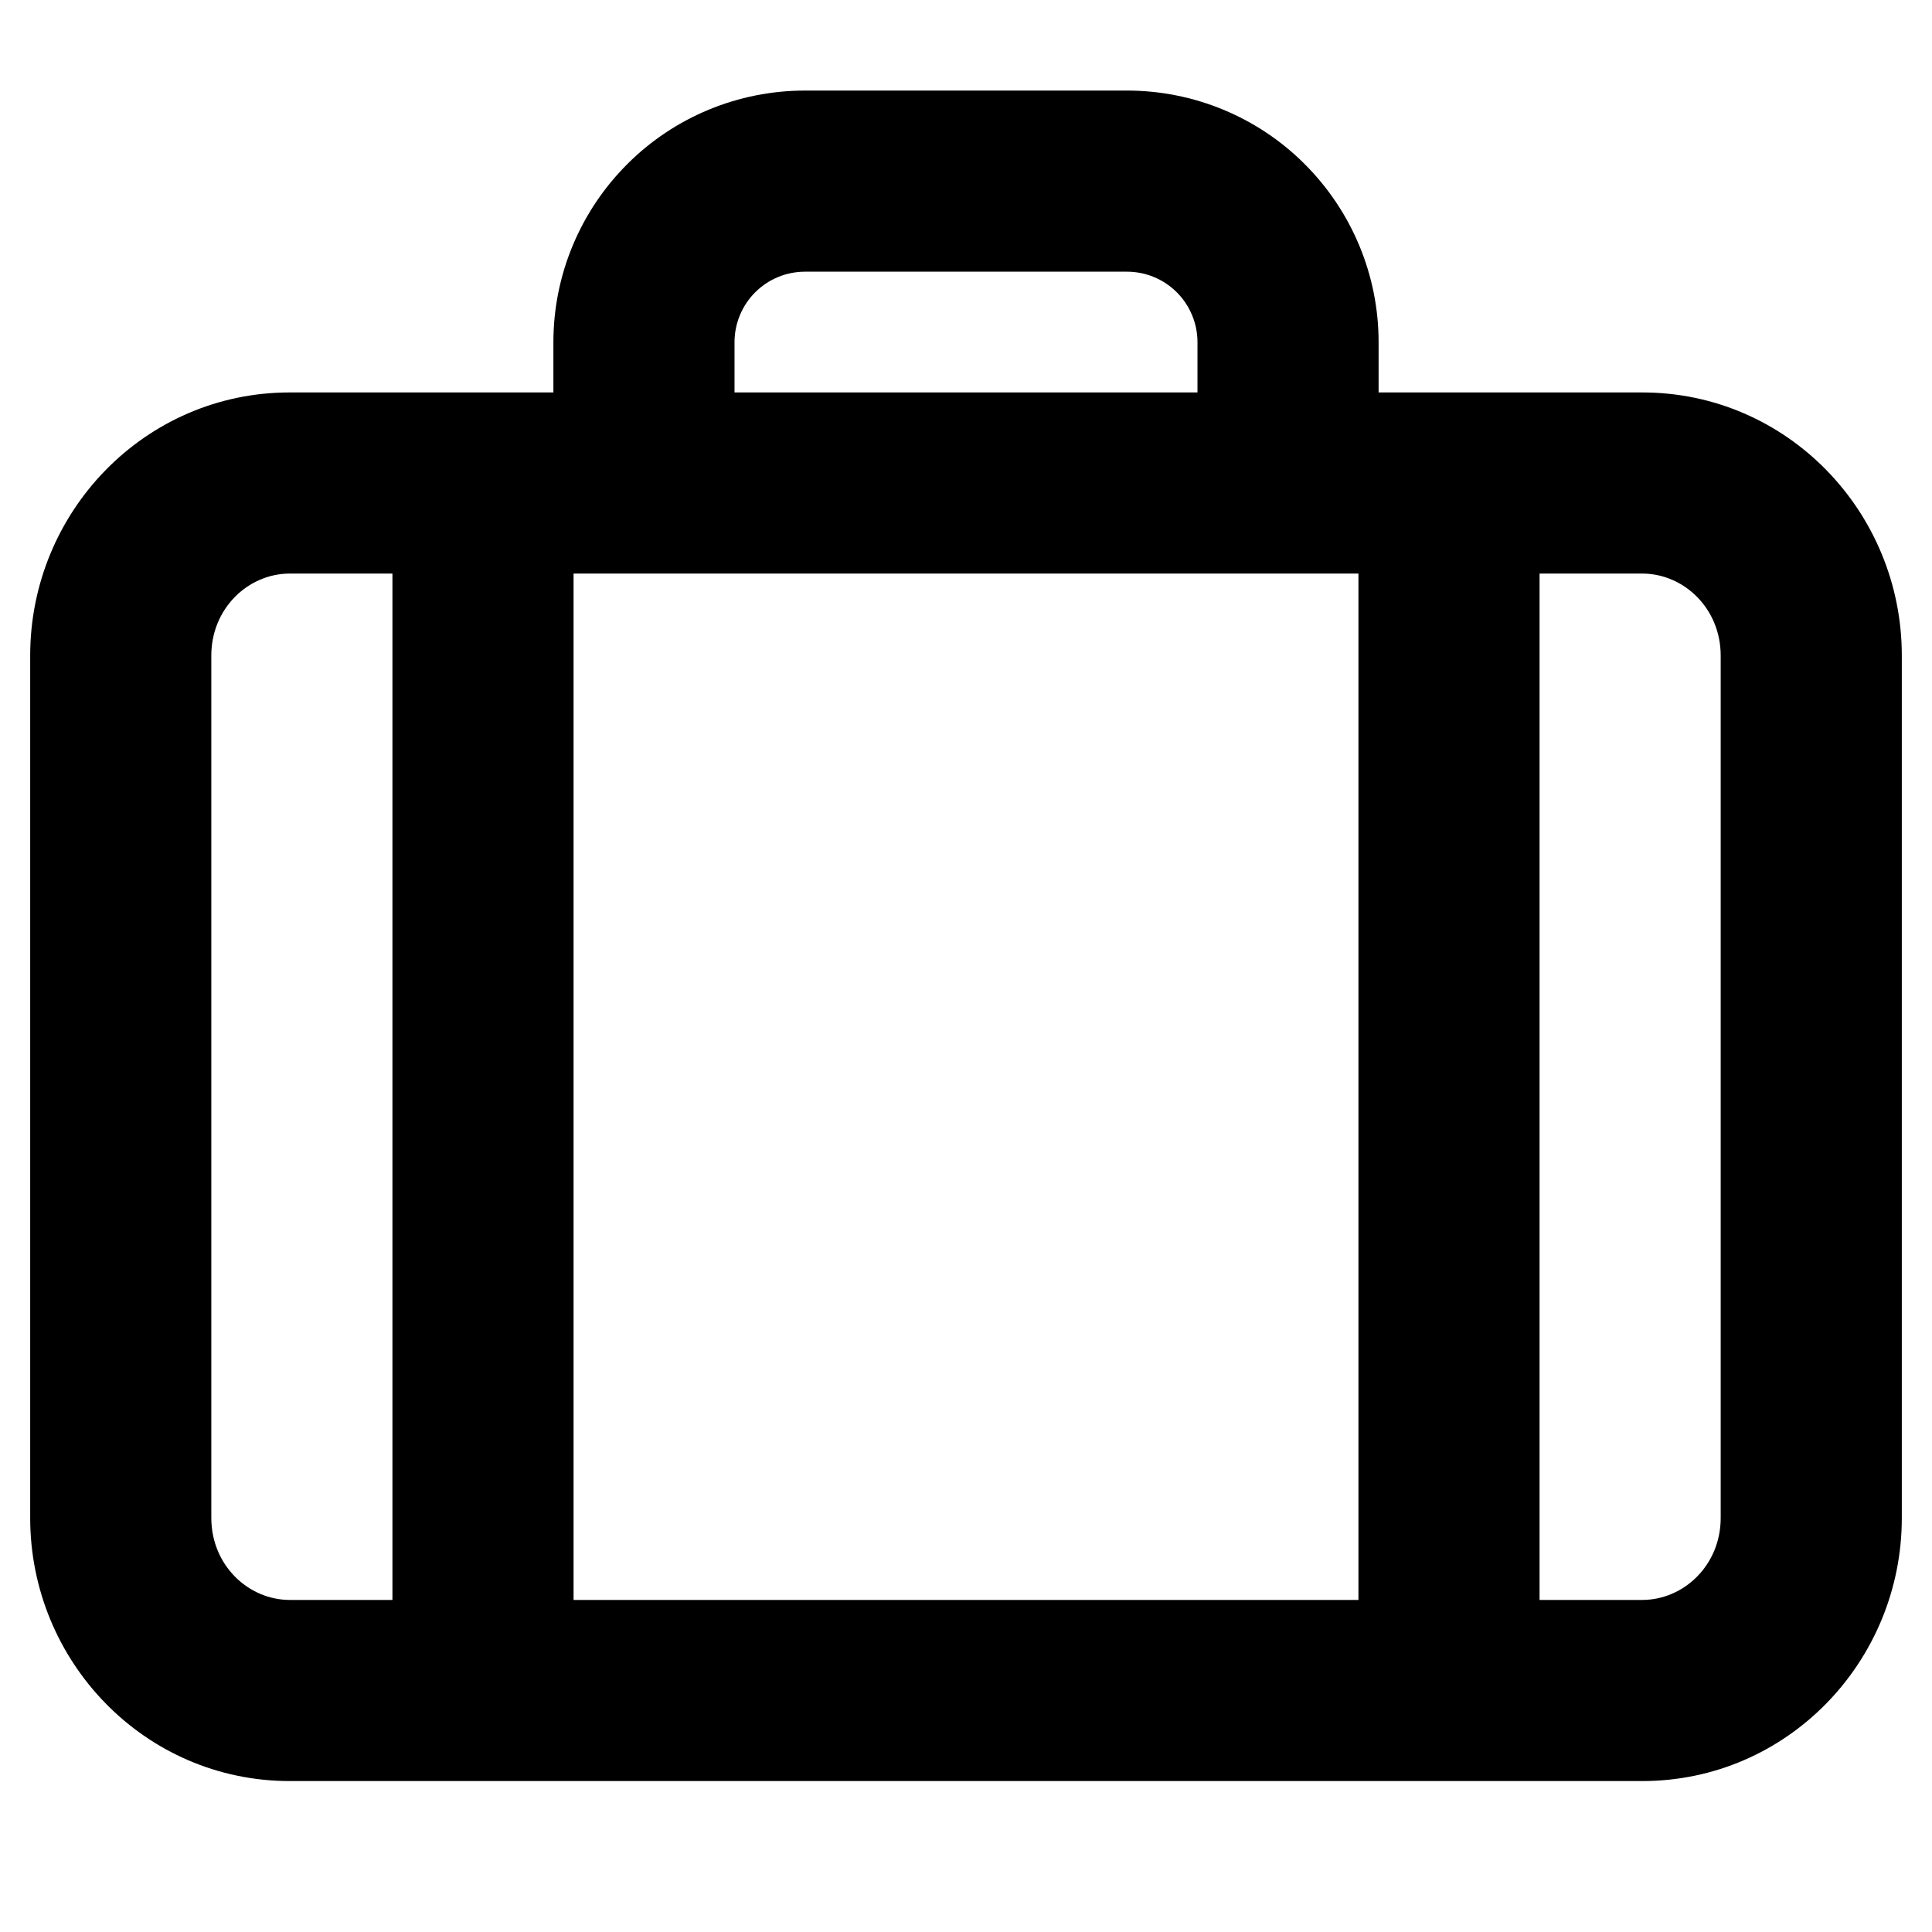 <svg width="16" height="16" viewBox="0 0 16 16" fill="none" xmlns="http://www.w3.org/2000/svg">
<path fill-rule="evenodd" clip-rule="evenodd" d="M5.194 1.36C5.584 0.969 6.114 0.75 6.667 0.75H9.333C9.886 0.75 10.416 0.969 10.806 1.36C11.197 1.751 11.417 2.281 11.417 2.833V3.25H13.6C14.802 3.25 15.75 4.24 15.75 5.429V12.571C15.75 13.76 14.802 14.75 13.6 14.75H2.4C1.198 14.75 0.25 13.76 0.25 12.571V5.429C0.25 4.24 1.198 3.25 2.4 3.25H4.583V2.833C4.583 2.281 4.803 1.751 5.194 1.36ZM9.917 2.833V3.25H6.083V2.833C6.083 2.679 6.145 2.53 6.254 2.421C6.364 2.311 6.512 2.25 6.667 2.25H9.333C9.488 2.25 9.636 2.311 9.746 2.421C9.855 2.53 9.917 2.679 9.917 2.833ZM4.75 4.75H11.25V13.25H4.75V4.75ZM3.25 4.75H2.4C2.055 4.75 1.75 5.039 1.75 5.429V12.571C1.75 12.961 2.055 13.25 2.4 13.25H3.25V4.75ZM12.75 13.25H13.6C13.945 13.25 14.25 12.961 14.25 12.571V5.429C14.25 5.039 13.945 4.75 13.6 4.75H12.75V13.25Z" fill="black"/>
</svg>
